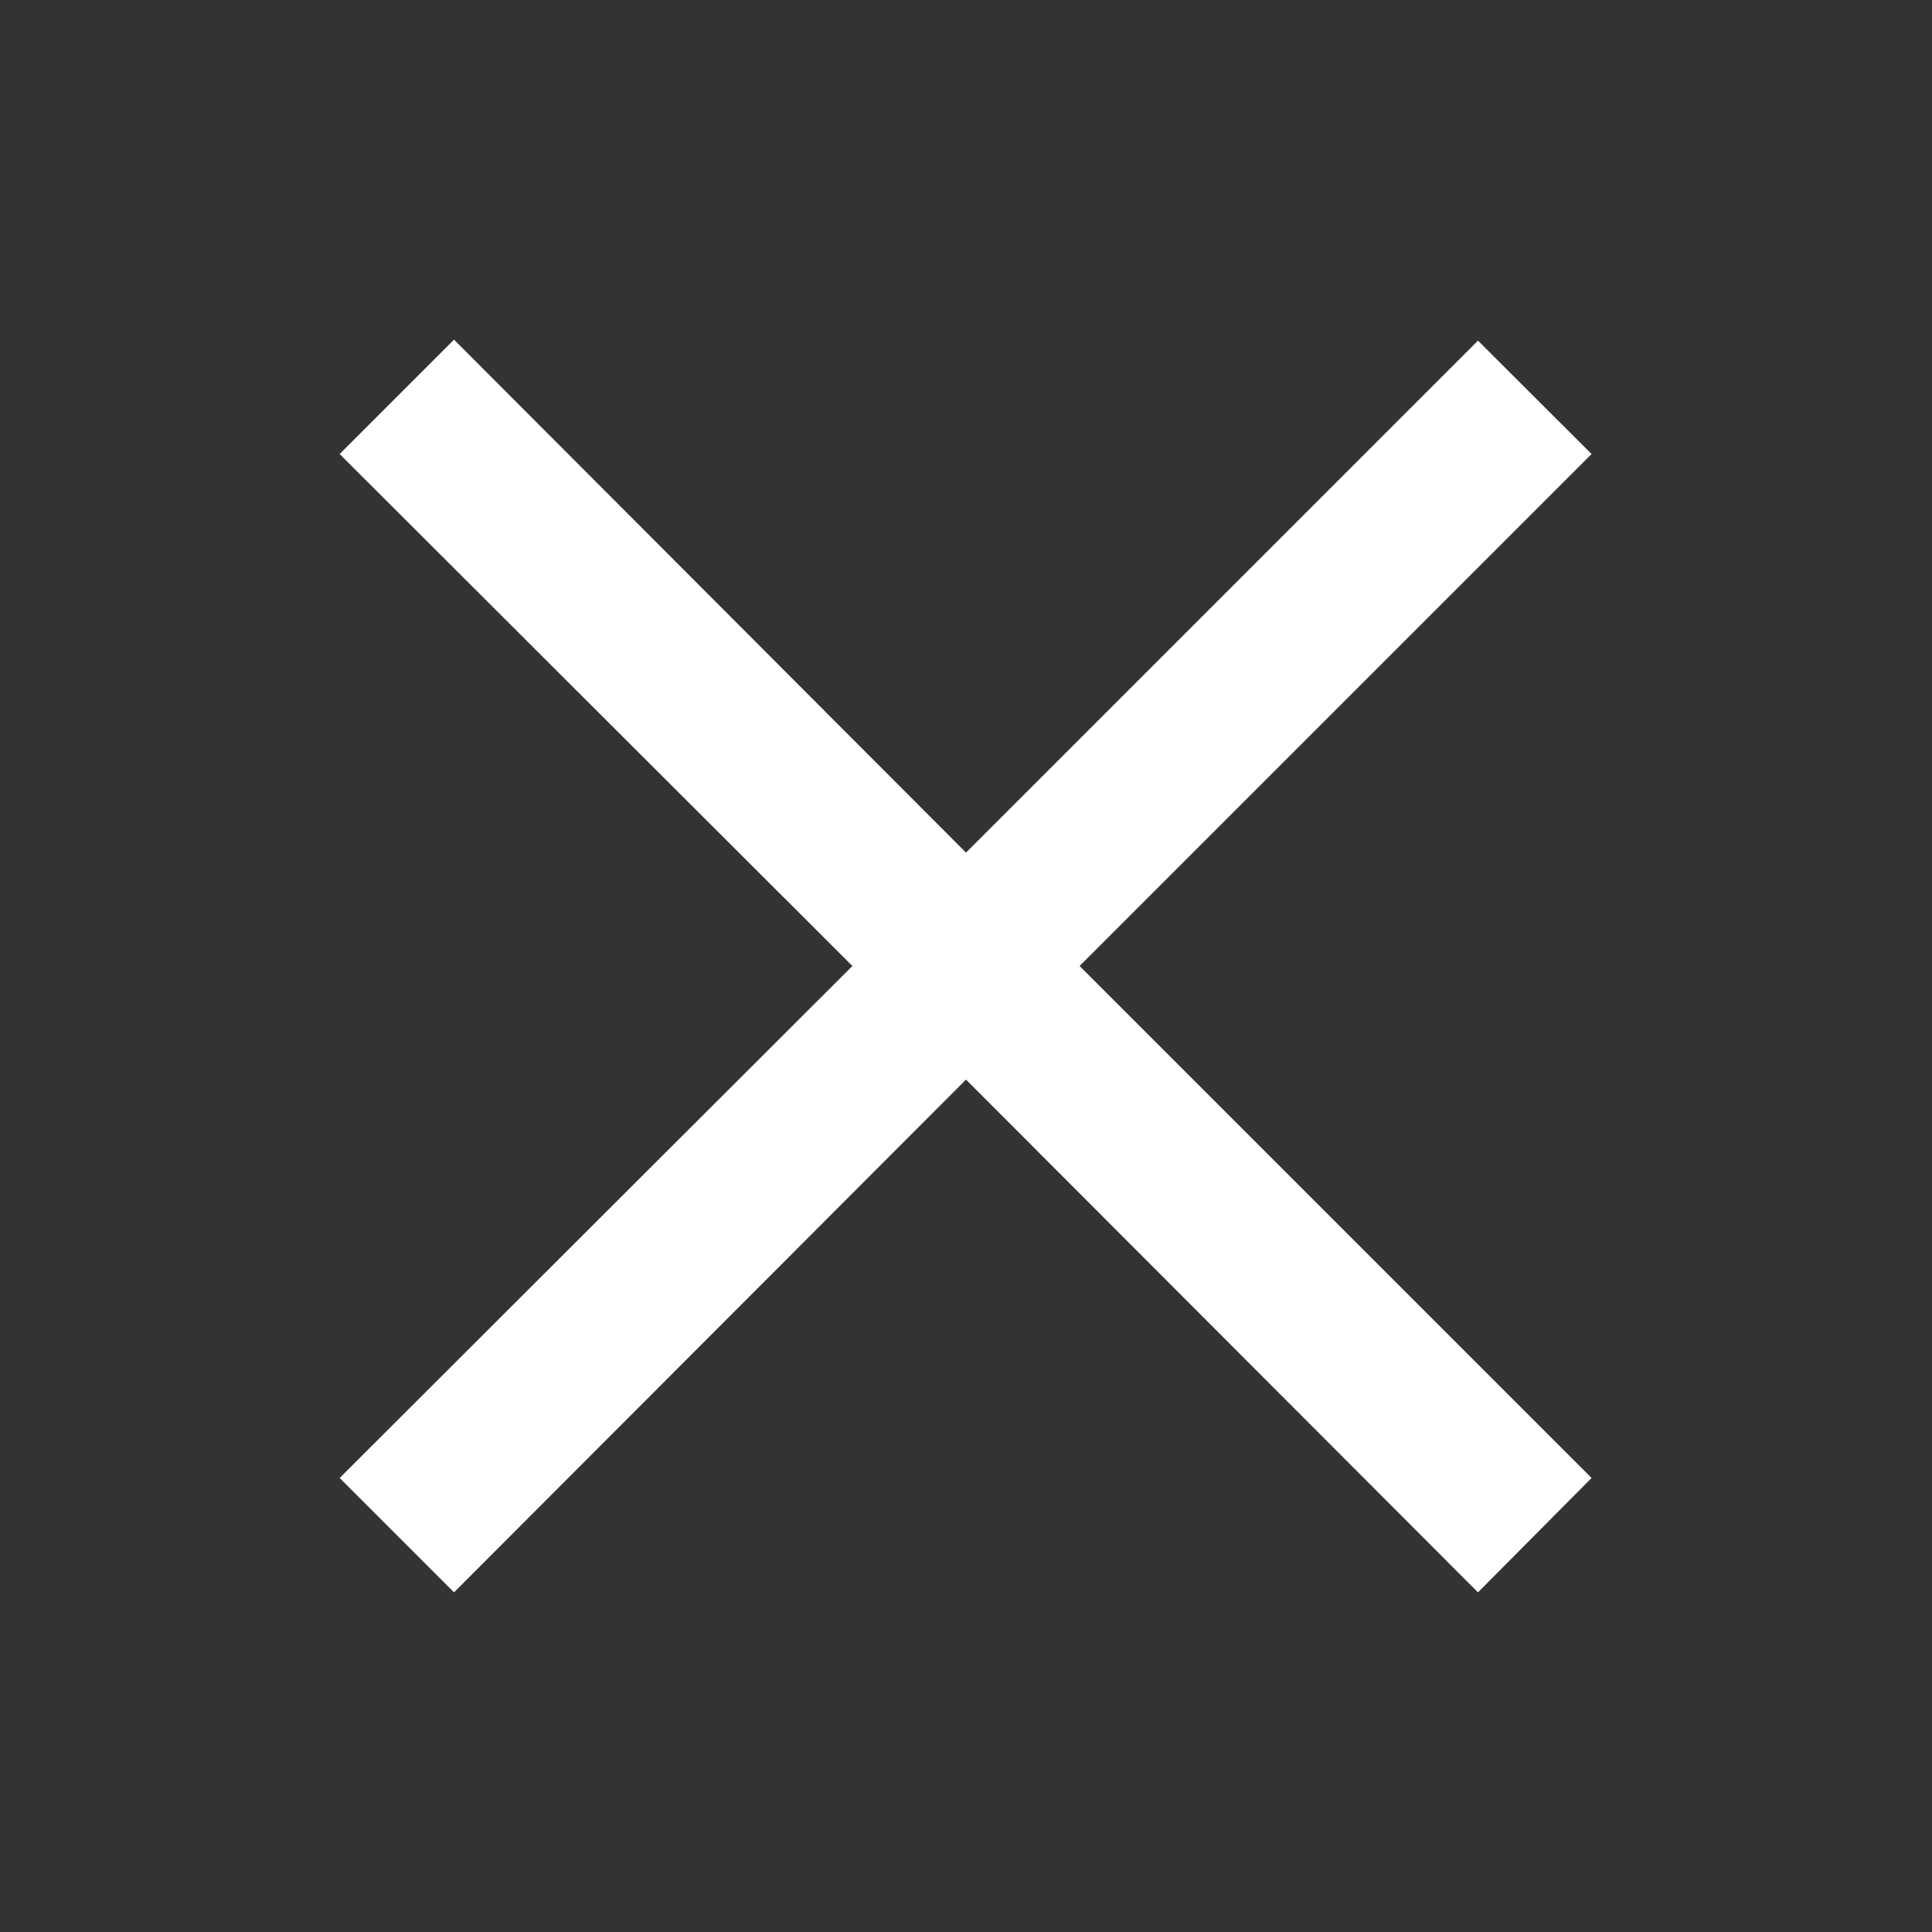 <svg width="10" height="10" viewBox="0 0 10 10" fill="none" xmlns="http://www.w3.org/2000/svg">
<rect x="0" y="0" width="10" height="10" fill="#333333" stroke="none"/>
<path d="M7.65 8.242L5 5.588L2.35 8.242L1.758 7.65L4.412 5L1.758 2.35L2.35 1.758L5 4.413L7.65 1.763L8.238 2.35L5.588 5L8.238 7.65L7.65 8.242Z" fill="white"/>
</svg>
